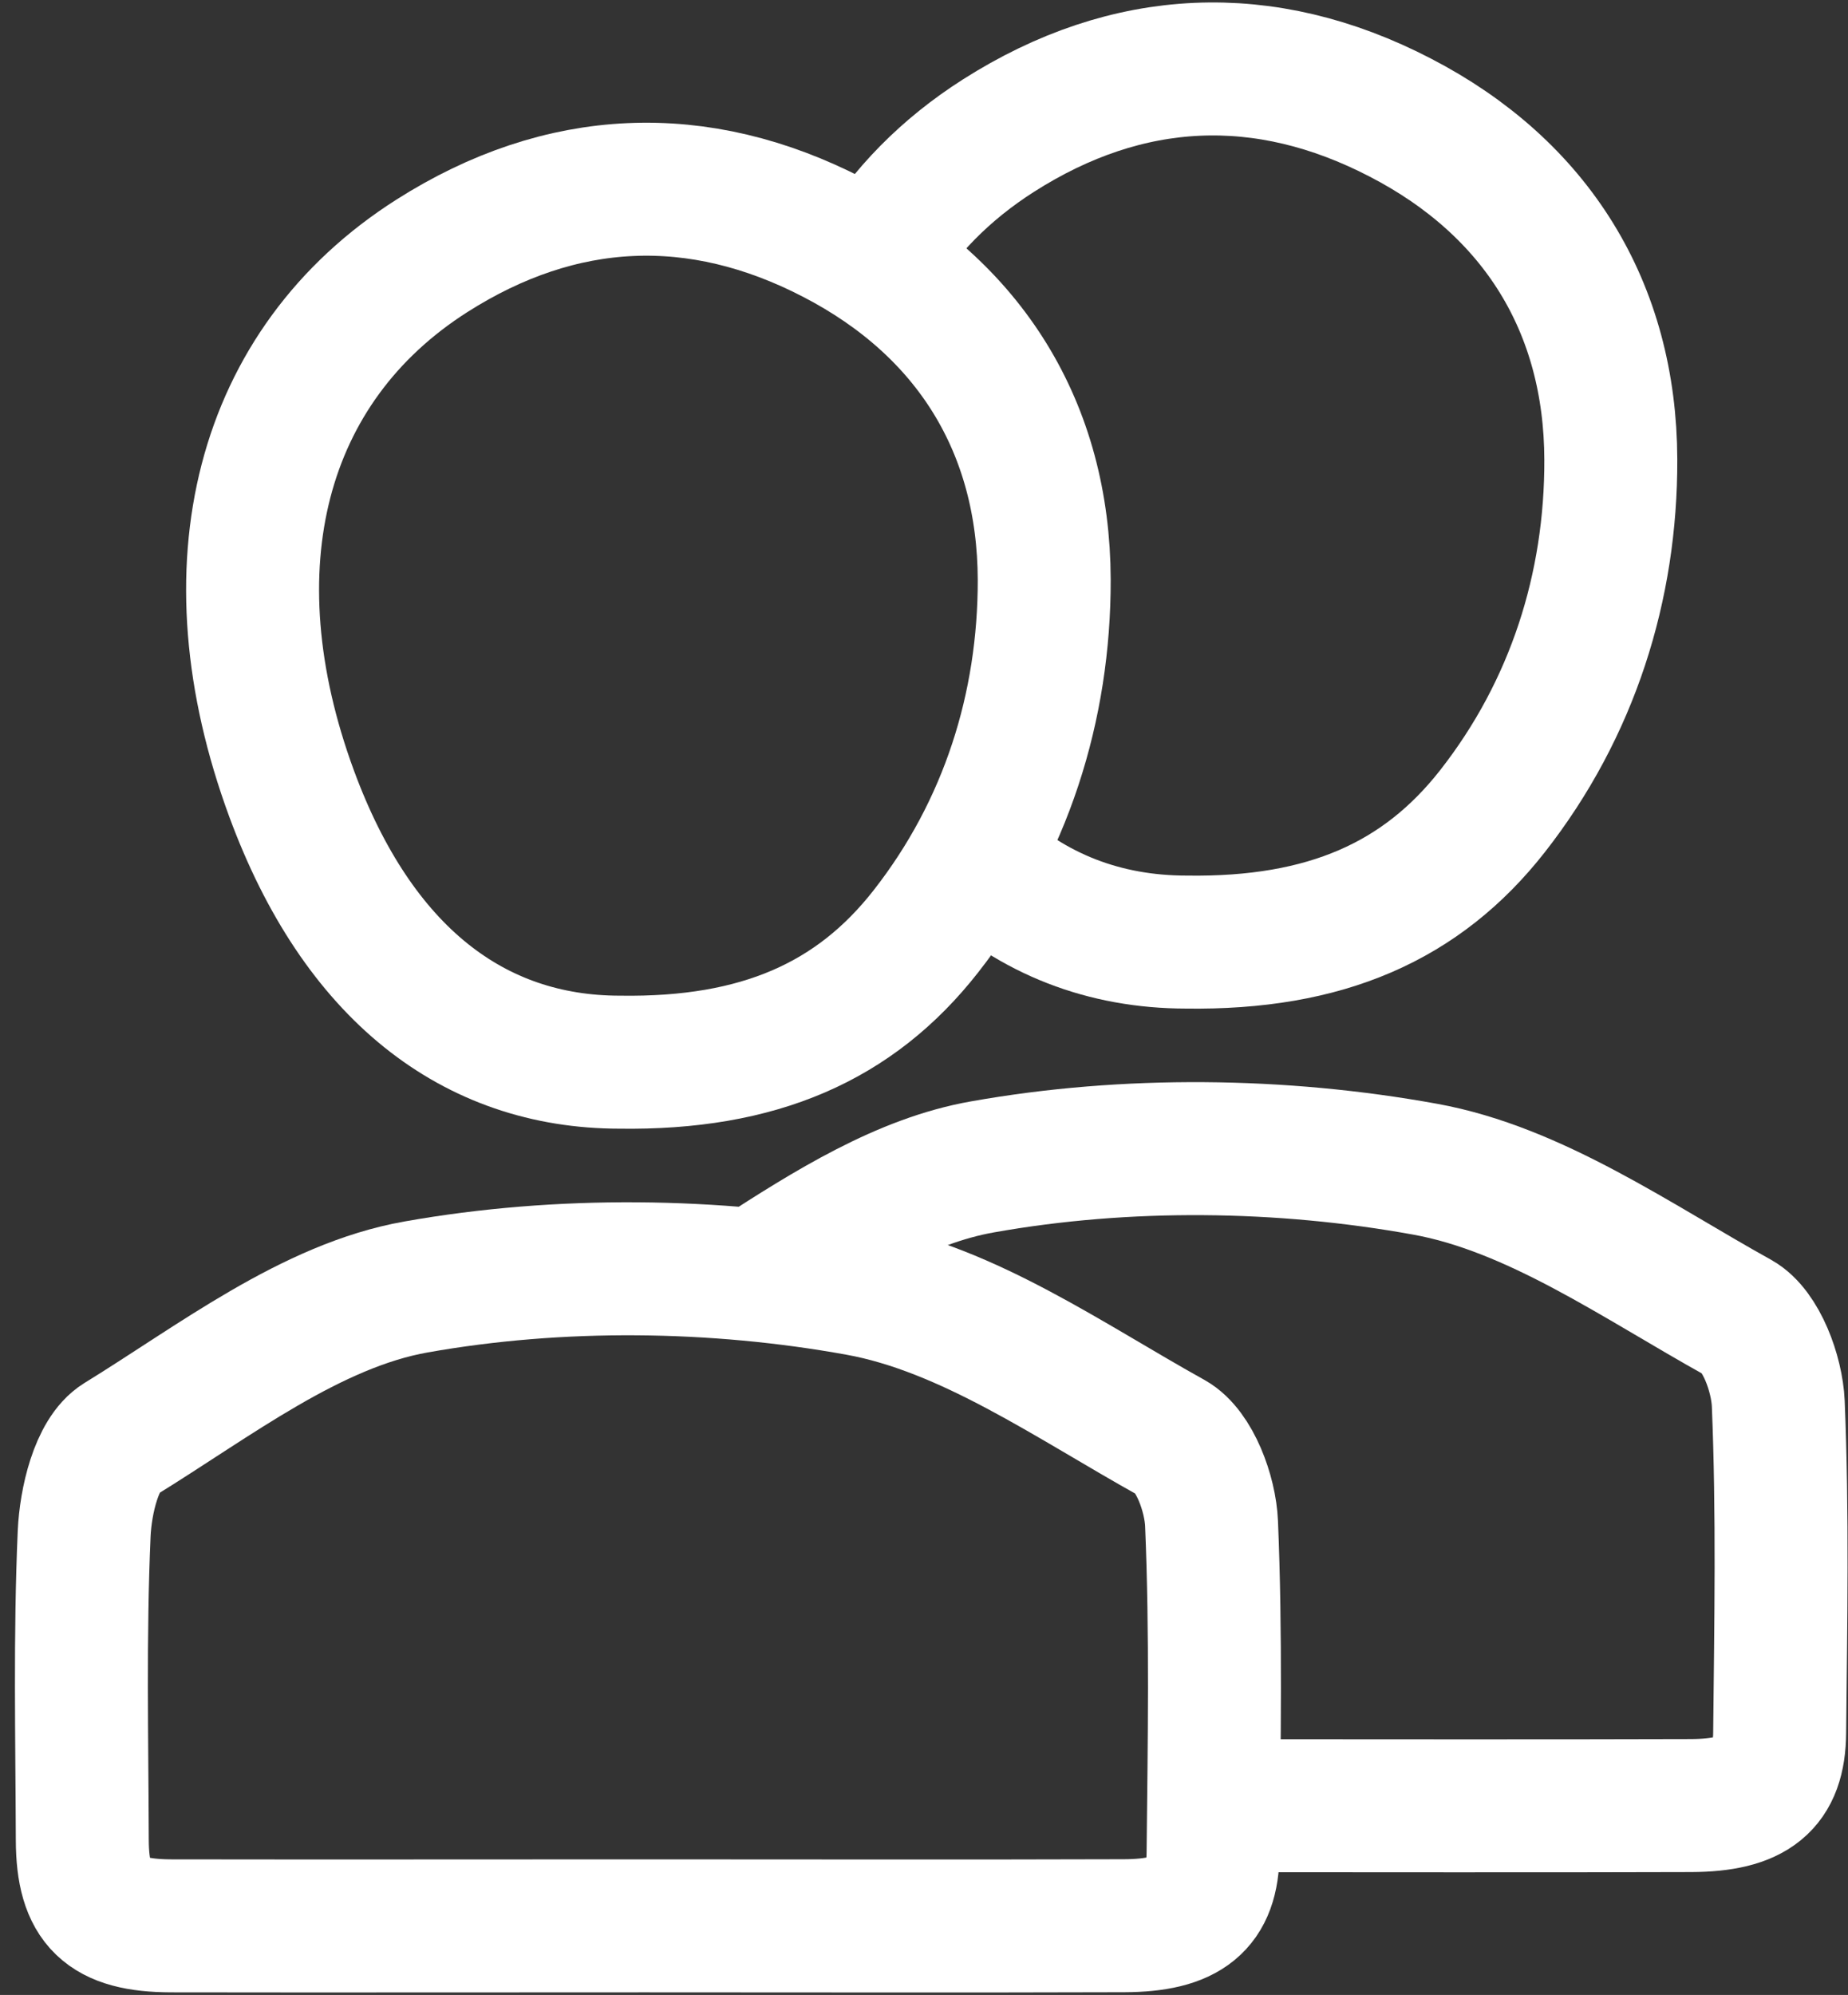 <?xml version="1.0" encoding="utf-8"?>
<!-- Generator: Adobe Illustrator 16.0.0, SVG Export Plug-In . SVG Version: 6.00 Build 0)  -->
<!DOCTYPE svg PUBLIC "-//W3C//DTD SVG 1.1//EN" "http://www.w3.org/Graphics/SVG/1.1/DTD/svg11.dtd">
<svg version="1.1" id="Layer_1" xmlns="http://www.w3.org/2000/svg" xmlns:xlink="http://www.w3.org/1999/xlink" x="0px" y="0px"
	 width="27.799px" height="30px" viewBox="0.991 0 27.799 30" enable-background="new 0.991 0 27.799 30" xml:space="preserve">
<rect x="0.991" y="0" width="27.799" height="30" fill="#333333" stroke="none"/>
<g>
	<path fill="none" stroke="#FFFFFF" stroke-width="2" stroke-miterlimit="10" d="M10.692,28.961c-2.375,0-4.751,0.004-7.127,0
		c-0.988-0.004-1.332-0.332-1.336-1.288c-0.005-1.536-0.039-3.075,0.028-4.611c0.022-0.489,0.186-1.2,0.53-1.414
		c1.432-0.88,2.884-2.016,4.464-2.295c2.159-0.383,4.492-0.356,6.651,0.035c1.657,0.3,3.192,1.388,4.719,2.236
		c0.339,0.19,0.577,0.84,0.595,1.288c0.069,1.646,0.04,3.299,0.023,4.947c-0.006,0.792-0.385,1.096-1.337,1.1
		C15.5,28.967,13.095,28.961,10.692,28.961z"/>
	<path fill="none" stroke="#FFFFFF" stroke-width="2" stroke-miterlimit="10" d="M10.311,15.973
		c-2.192-0.002-3.937-1.332-4.934-4.04C4.126,8.535,4.898,5.494,7.49,3.846c1.946-1.237,4.002-1.327,6.04-0.271
		c2.056,1.063,3.162,2.863,3.169,5.142c0.003,1.91-0.574,3.75-1.782,5.291C13.856,15.362,12.412,16.004,10.311,15.973z"/>
	<path fill="none" stroke="#FFFFFF" stroke-width="2" stroke-miterlimit="10" d="M12.355,19.174c1.098-0.71,2.222-1.417,3.418-1.627
		c2.16-0.384,4.493-0.357,6.654,0.035c1.655,0.299,3.191,1.388,4.717,2.235c0.339,0.19,0.577,0.84,0.597,1.289
		c0.068,1.645,0.038,3.298,0.021,4.946c-0.006,0.792-0.384,1.096-1.336,1.1c-2.405,0.008-4.809,0.002-7.213,0.002"/>
	<path fill="none" stroke="#FFFFFF" stroke-width="2" stroke-miterlimit="10" d="M14.141,3.931c0.446-0.743,1.072-1.384,1.872-1.893
		c1.943-1.237,4.002-1.328,6.04-0.271c2.057,1.063,3.162,2.863,3.169,5.142c0.006,1.91-0.573,3.75-1.781,5.291
		c-1.062,1.354-2.506,1.998-4.608,1.967c-1.221-0.002-2.303-0.413-3.194-1.25"/>
</g>
</svg>
